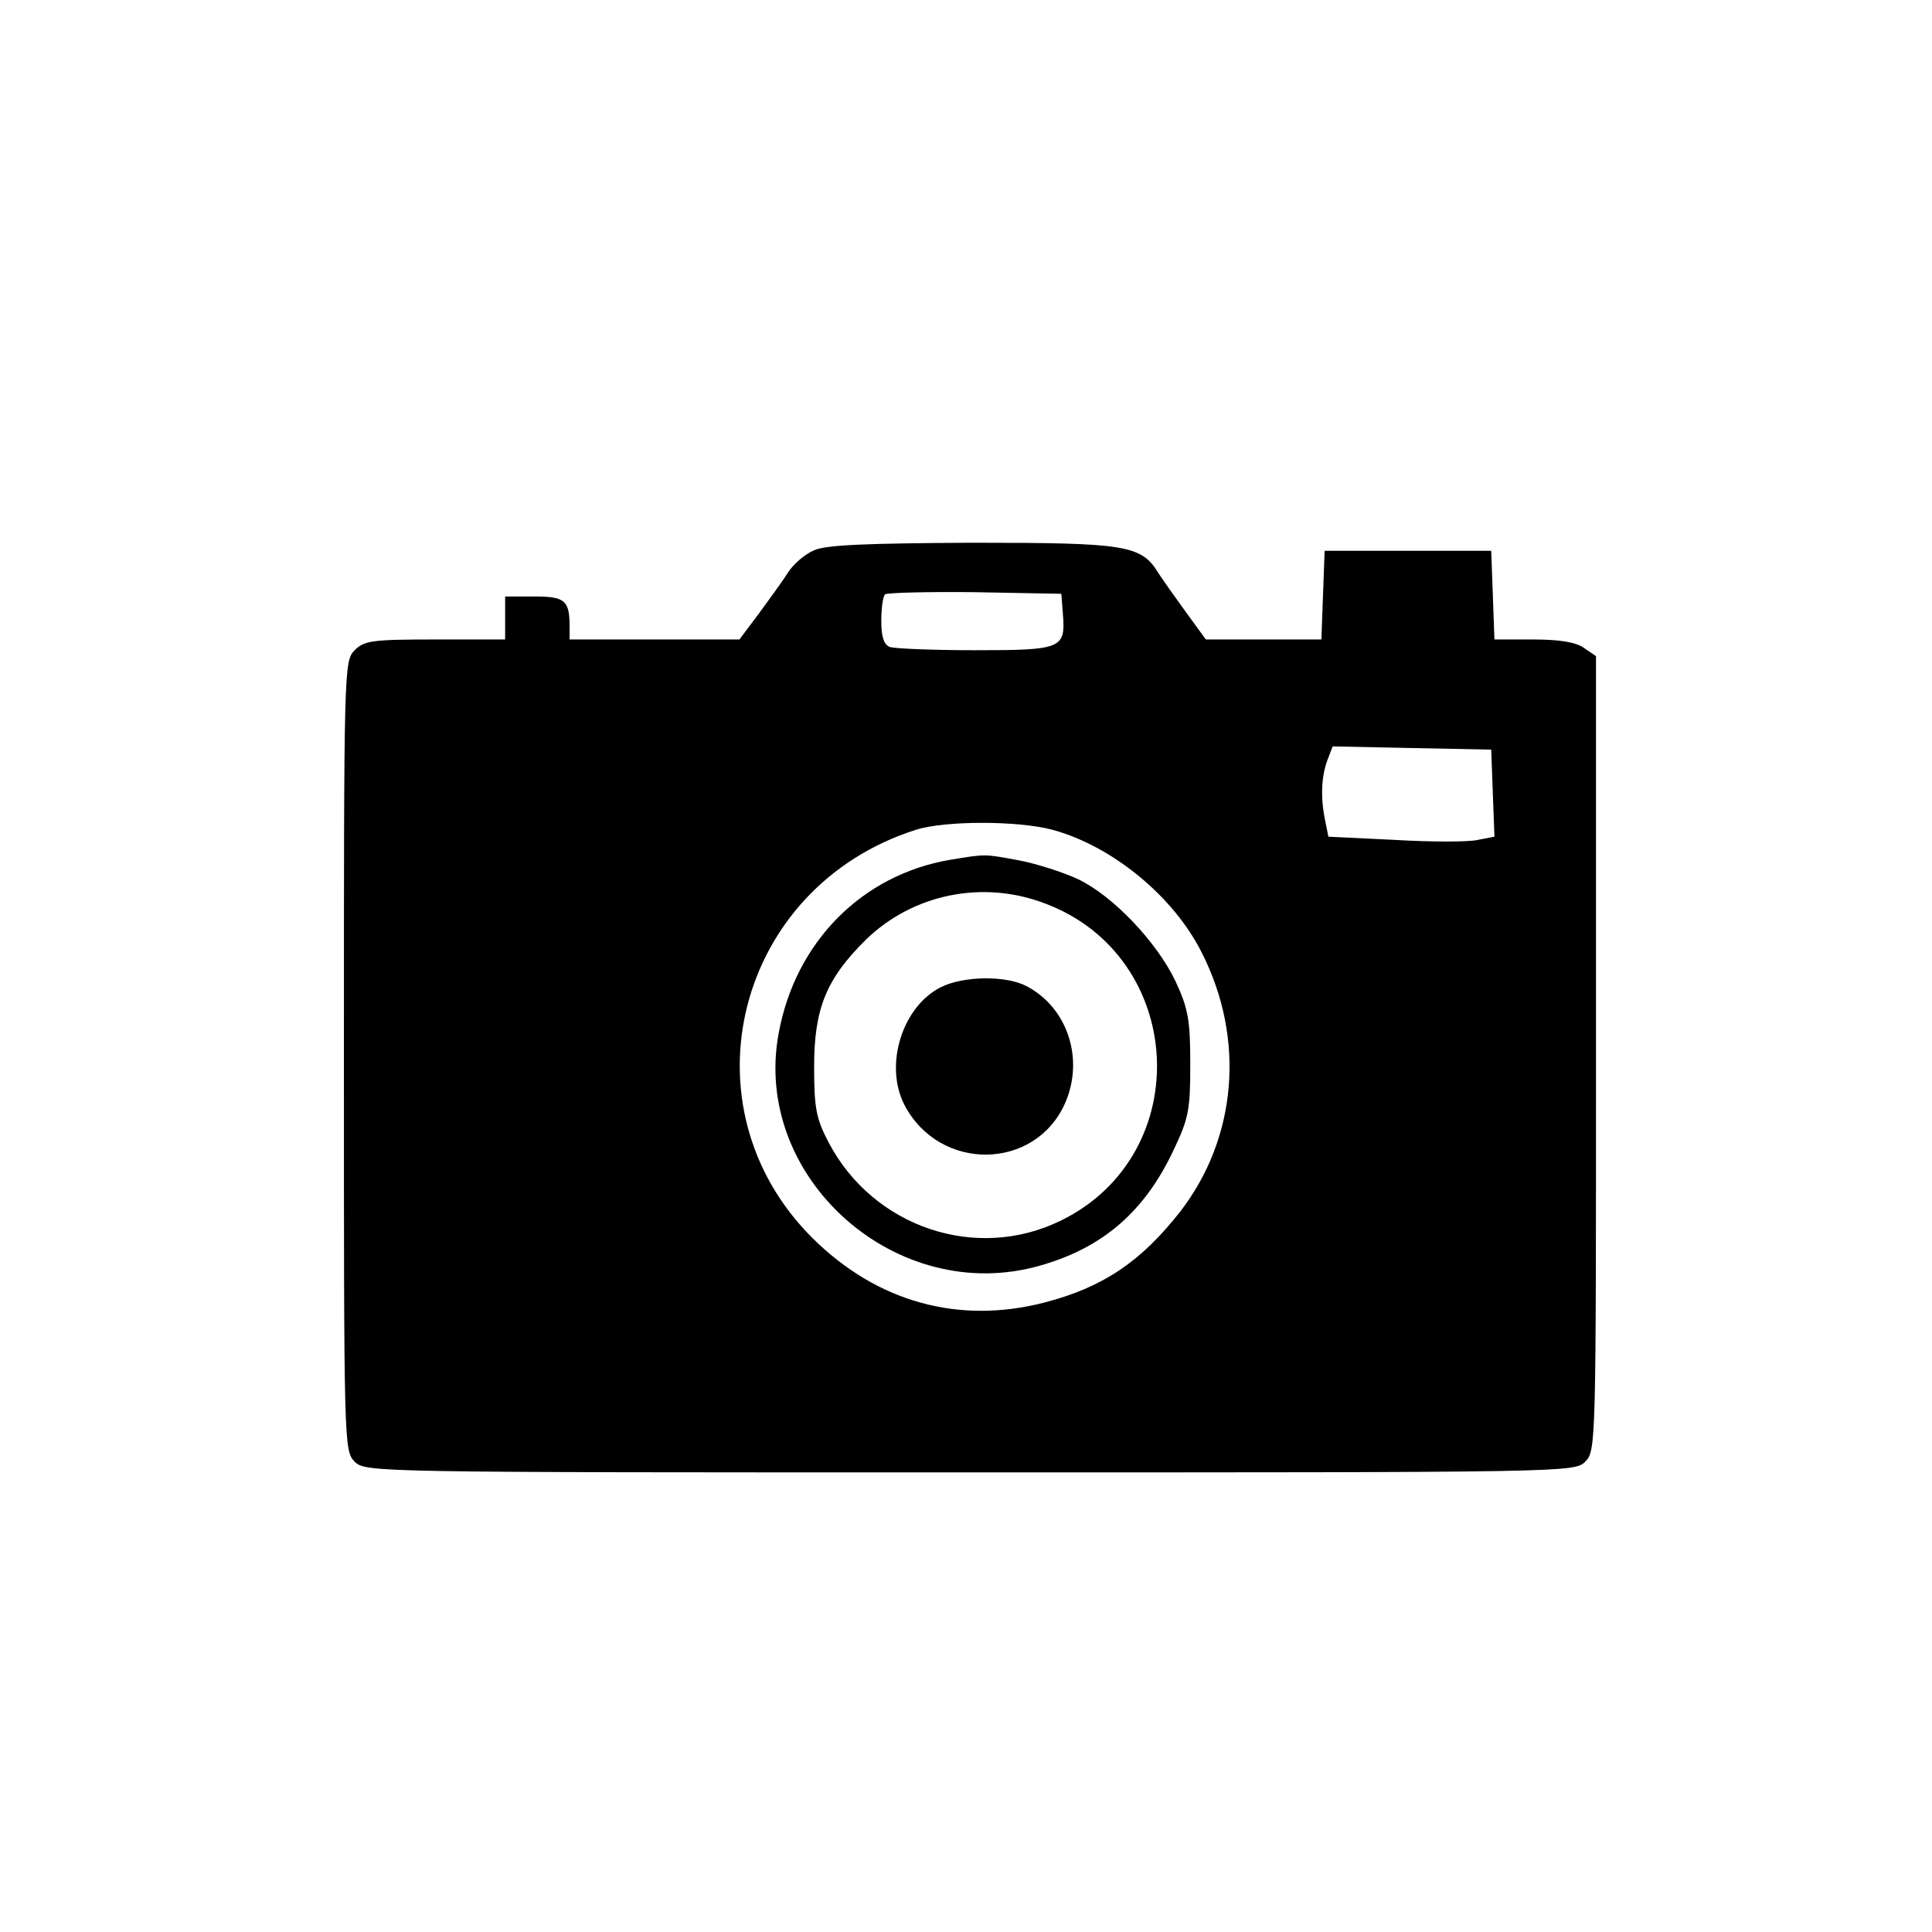 <?xml version="1.0" standalone="no"?>
<!DOCTYPE svg PUBLIC "-//W3C//DTD SVG 1.0//EN" "http://www.w3.org/TR/2001/REC-SVG-20010904/DTD/svg10.dtd">
<svg xmlns="http://www.w3.org/2000/svg" xmlns:xlink="http://www.w3.org/1999/xlink" id="body_1" width="69" height="69">

<g transform="matrix(0.399 0 0 0.399 0 0)">
	<g transform="matrix(1 0 0 1 0 0)">
		<g transform="matrix(1 0 0 1 0 0)">
			<g transform="matrix(0.481 0 0 0.481 0 0)">
				<g transform="matrix(0.1 0 -0 -0.1 0 360)">
                    <path d="M1515 2576C 1498 2569 1476 2550 1466 2534C 1456 2518 1431 2484 1412 2458L1412 2458L1376 2410L1218 2410L1060 2410L1060 2434C 1060 2483 1051 2490 994 2490L994 2490L940 2490L940 2450L940 2410L810 2410C 693 2410 678 2408 660 2390C 640 2370 640 2357 640 1635C 640 913 640 900 660 880C 680 860 693 860 1805 860C 2917 860 2930 860 2950 880C 2970 900 2970 913 2970 1639L2970 1639L2970 2379L2948 2394C 2933 2405 2902 2410 2853 2410L2853 2410L2781 2410L2778 2493L2775 2575L2620 2575L2465 2575L2462 2493L2459 2410L2352 2410L2244 2410L2209 2458C 2190 2484 2166 2518 2156 2533C 2124 2586 2096 2590 1808 2590C 1612 2589 1537 2586 1515 2576zM1978 2457C 1983 2393 1976 2390 1815 2390C 1736 2390 1665 2393 1656 2396C 1645 2400 1640 2415 1640 2444C 1640 2468 1643 2490 1647 2494C 1651 2497 1726 2499 1814 2498L1814 2498L1975 2495L1978 2457zM2778 2124L2781 2043L2750 2037C 2733 2033 2664 2033 2596 2037L2596 2037L2472 2043L2466 2073C 2457 2116 2459 2155 2470 2185L2470 2185L2480 2211L2627 2208L2775 2205L2778 2124zM1958 2056C 2069 2026 2183 1933 2236 1828C 2318 1667 2302 1482 2196 1345C 2123 1252 2052 1204 1943 1176C 1784 1135 1632 1177 1512 1296C 1266 1541 1370 1950 1705 2056C 1759 2073 1893 2073 1958 2056z" stroke="none" fill="#000000" fill-rule="nonzero" />
                    <path d="M1768 2000C 1604 1972 1480 1847 1449 1677C 1399 1408 1669 1168 1936 1245C 2052 1278 2130 1345 2184 1460C 2212 1519 2215 1534 2215 1620C 2215 1702 2211 1723 2188 1773C 2153 1847 2071 1933 2006 1964C 1978 1977 1928 1993 1896 1999C 1831 2011 1835 2011 1768 2000zM1944 1919C 2207 1821 2227 1453 1975 1329C 1817 1251 1625 1316 1542 1474C 1519 1518 1515 1537 1515 1615C 1515 1724 1538 1779 1612 1852C 1699 1936 1828 1963 1944 1919z" stroke="none" fill="#000000" fill-rule="nonzero" />
                    <path d="M1751 1763C 1679 1727 1645 1618 1683 1544C 1748 1419 1926 1421 1982 1547C 2018 1629 1987 1725 1910 1765C 1872 1785 1793 1784 1751 1763z" stroke="none" fill="#000000" fill-rule="nonzero" />
				</g>
			</g>
		</g>
	</g>
</g>
</svg>